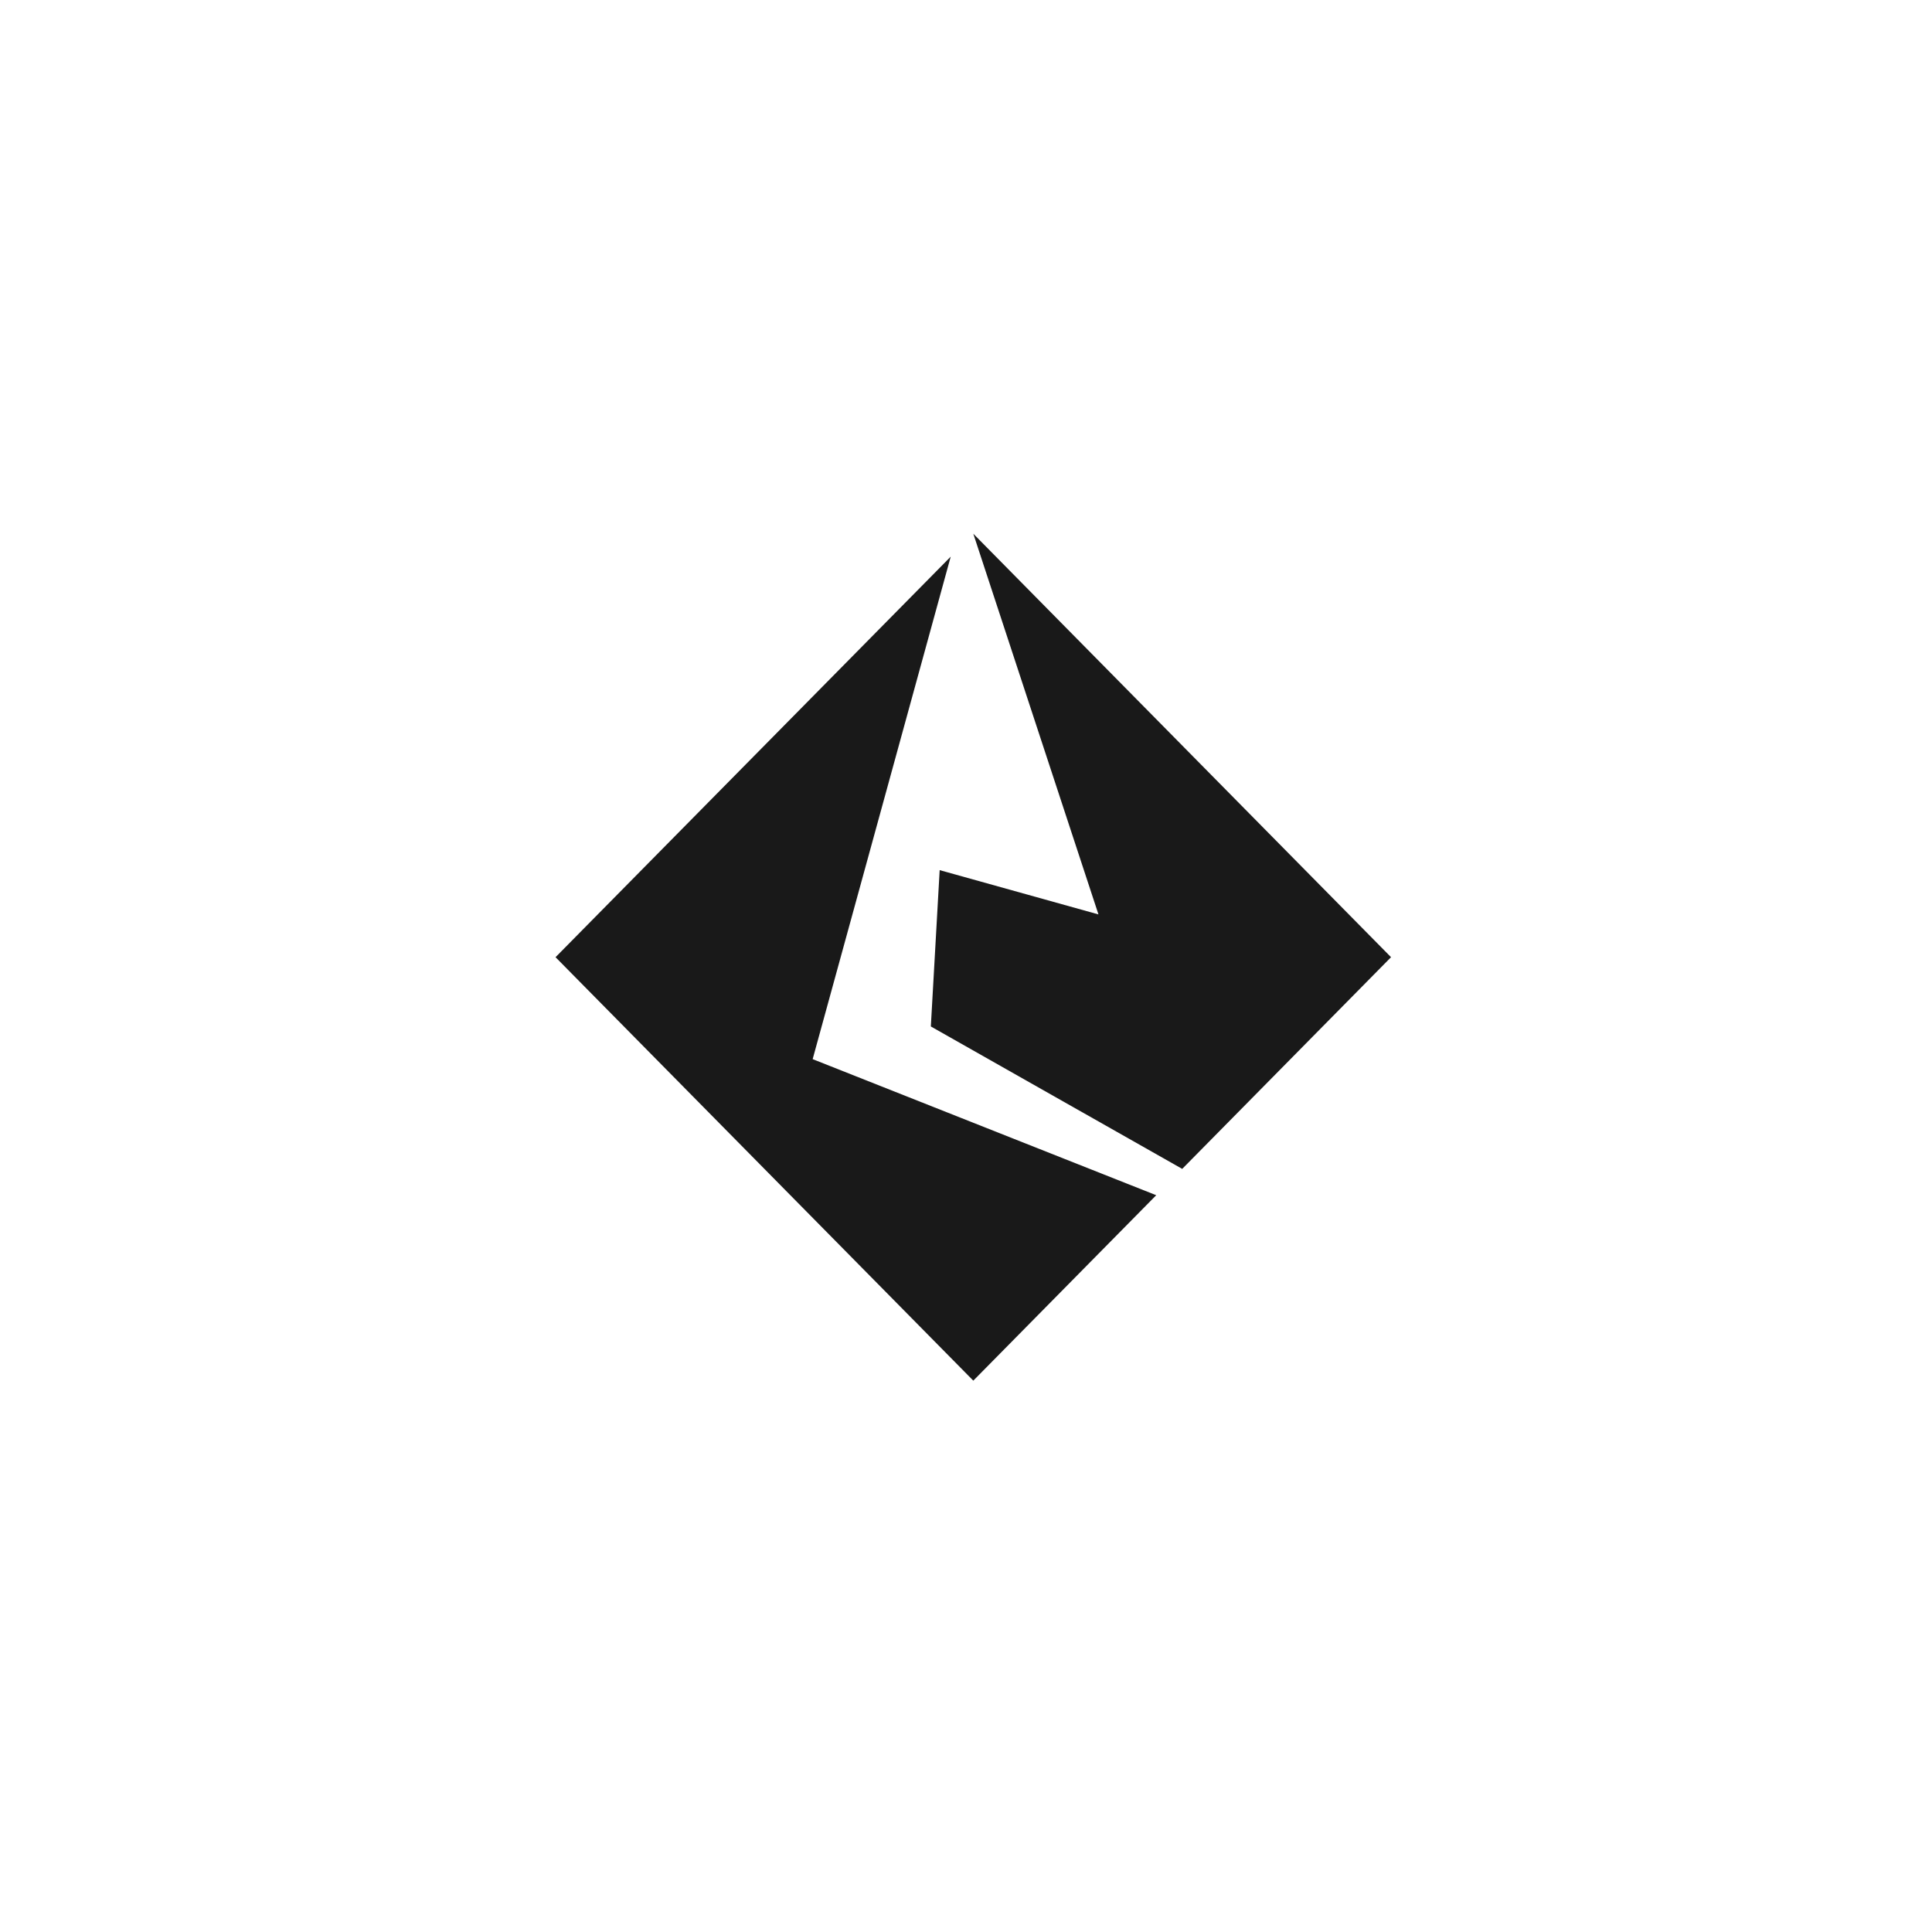 <svg width="100" height="100" viewBox="0 0 100 100" fill="none" xmlns="http://www.w3.org/2000/svg">
<rect width="100" height="100" fill="white"/>
<path d="M50.378 27.625L56.856 47.33L48.637 45.038L48.18 53.129L61.187 60.499V60.503H61.189L72 49.544L50.378 27.625ZM49.209 28.812L28.755 49.544L40.299 61.246L50.378 71.462L59.846 61.864L42.063 54.821L49.209 28.812Z" fill="#191919"/>
</svg>
